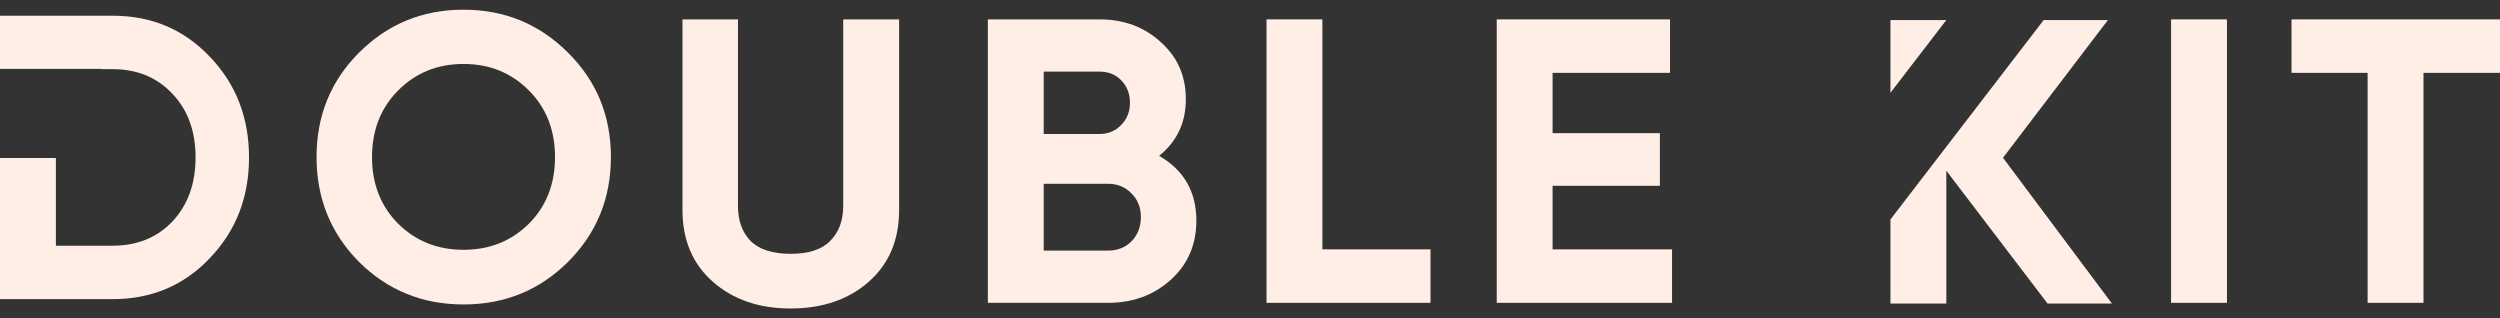 <svg width="110" height="14" viewBox="0 0 110 14" fill="none" xmlns="http://www.w3.org/2000/svg">
<rect x="0" y="0" width="110" height="14" fill="#333333" stroke="none"/>
<path d="M24.991 11.526C23.732 12.773 22.2 13.396 20.395 13.396C18.59 13.396 17.057 12.773 15.798 11.526C14.551 10.267 13.928 8.729 13.928 6.912C13.928 5.094 14.551 3.562 15.798 2.315C17.057 1.056 18.59 0.427 20.395 0.427C22.2 0.427 23.732 1.056 24.991 2.315C26.25 3.562 26.88 5.094 26.88 6.912C26.88 8.729 26.25 10.267 24.991 11.526ZM17.526 9.851C18.299 10.611 19.255 10.991 20.395 10.991C21.535 10.991 22.491 10.611 23.263 9.851C24.035 9.079 24.421 8.099 24.421 6.912C24.421 5.724 24.035 4.744 23.263 3.972C22.491 3.2 21.535 2.814 20.395 2.814C19.255 2.814 18.299 3.2 17.526 3.972C16.755 4.744 16.369 5.724 16.369 6.912C16.369 8.099 16.755 9.079 17.526 9.851Z" fill="#FFEEE5"/>
<path d="M34.786 13.573C33.396 13.573 32.256 13.181 31.366 12.398C30.475 11.614 30.029 10.562 30.029 9.244V0.853H32.47V9.048C32.47 9.701 32.654 10.218 33.022 10.598C33.402 10.978 33.99 11.168 34.786 11.168C35.582 11.168 36.164 10.978 36.532 10.598C36.912 10.218 37.102 9.701 37.102 9.048V0.853H39.561V9.244C39.561 10.562 39.115 11.614 38.224 12.398C37.334 13.181 36.188 13.573 34.786 13.573Z" fill="#FFEEE5"/>
<path d="M51.001 6.857C52.093 7.486 52.64 8.436 52.64 9.707C52.64 10.764 52.266 11.631 51.517 12.308C50.769 12.985 49.849 13.324 48.756 13.324H43.465V0.853H48.382C49.451 0.853 50.348 1.186 51.072 1.851C51.808 2.504 52.177 3.341 52.177 4.363C52.177 5.396 51.785 6.227 51.001 6.857ZM48.382 3.151H45.923V5.895H48.382C48.762 5.895 49.077 5.764 49.326 5.503C49.587 5.242 49.718 4.915 49.718 4.523C49.718 4.131 49.593 3.804 49.344 3.543C49.094 3.282 48.774 3.151 48.382 3.151ZM48.756 11.026C49.172 11.026 49.516 10.889 49.789 10.616C50.062 10.331 50.199 9.975 50.199 9.547C50.199 9.131 50.062 8.787 49.789 8.514C49.516 8.229 49.172 8.086 48.756 8.086H45.923V11.026H48.756Z" fill="#FFEEE5"/>
<path d="M58.185 10.972H62.942V13.324H55.727V0.853H58.185V10.972Z" fill="#FFEEE5"/>
<path d="M68.314 10.972H73.57V13.324H65.856V0.853H73.481V3.205H68.314V5.859H73.035V8.175H68.314V10.972Z" fill="#FFEEE5"/>
<path d="M95.527 0.853H97.986V13.324H95.527V0.853Z" fill="#FFEEE5"/>
<path d="M110.001 0.853V3.205H106.634V13.324H104.175V3.205H100.826V0.853H110.001Z" fill="#FFEEE5"/>
<path fill-rule="evenodd" clip-rule="evenodd" d="M9.228 2.491C8.088 1.291 6.663 0.691 4.953 0.691H0V3.031H4.469V3.043H4.953C6.034 3.043 6.912 3.405 7.589 4.13C8.266 4.842 8.605 5.775 8.605 6.927C8.605 8.079 8.266 9.017 7.589 9.742C6.912 10.454 6.034 10.811 4.953 10.811H2.459V6.951H0V13.162H4.953C6.663 13.162 8.088 12.562 9.228 11.363C10.38 10.163 10.957 8.685 10.957 6.927C10.957 5.169 10.38 3.69 9.228 2.491Z" fill="#FFEEE5"/>
<path fill-rule="evenodd" clip-rule="evenodd" d="M83.18 9.655V13.355H85.638V7.512L90.092 13.355H92.925L88.132 6.942L92.747 0.884H89.92L83.18 9.655ZM85.637 0.884H83.18V4.082L85.637 0.884Z" fill="#FFEEE5"/>
</svg>
